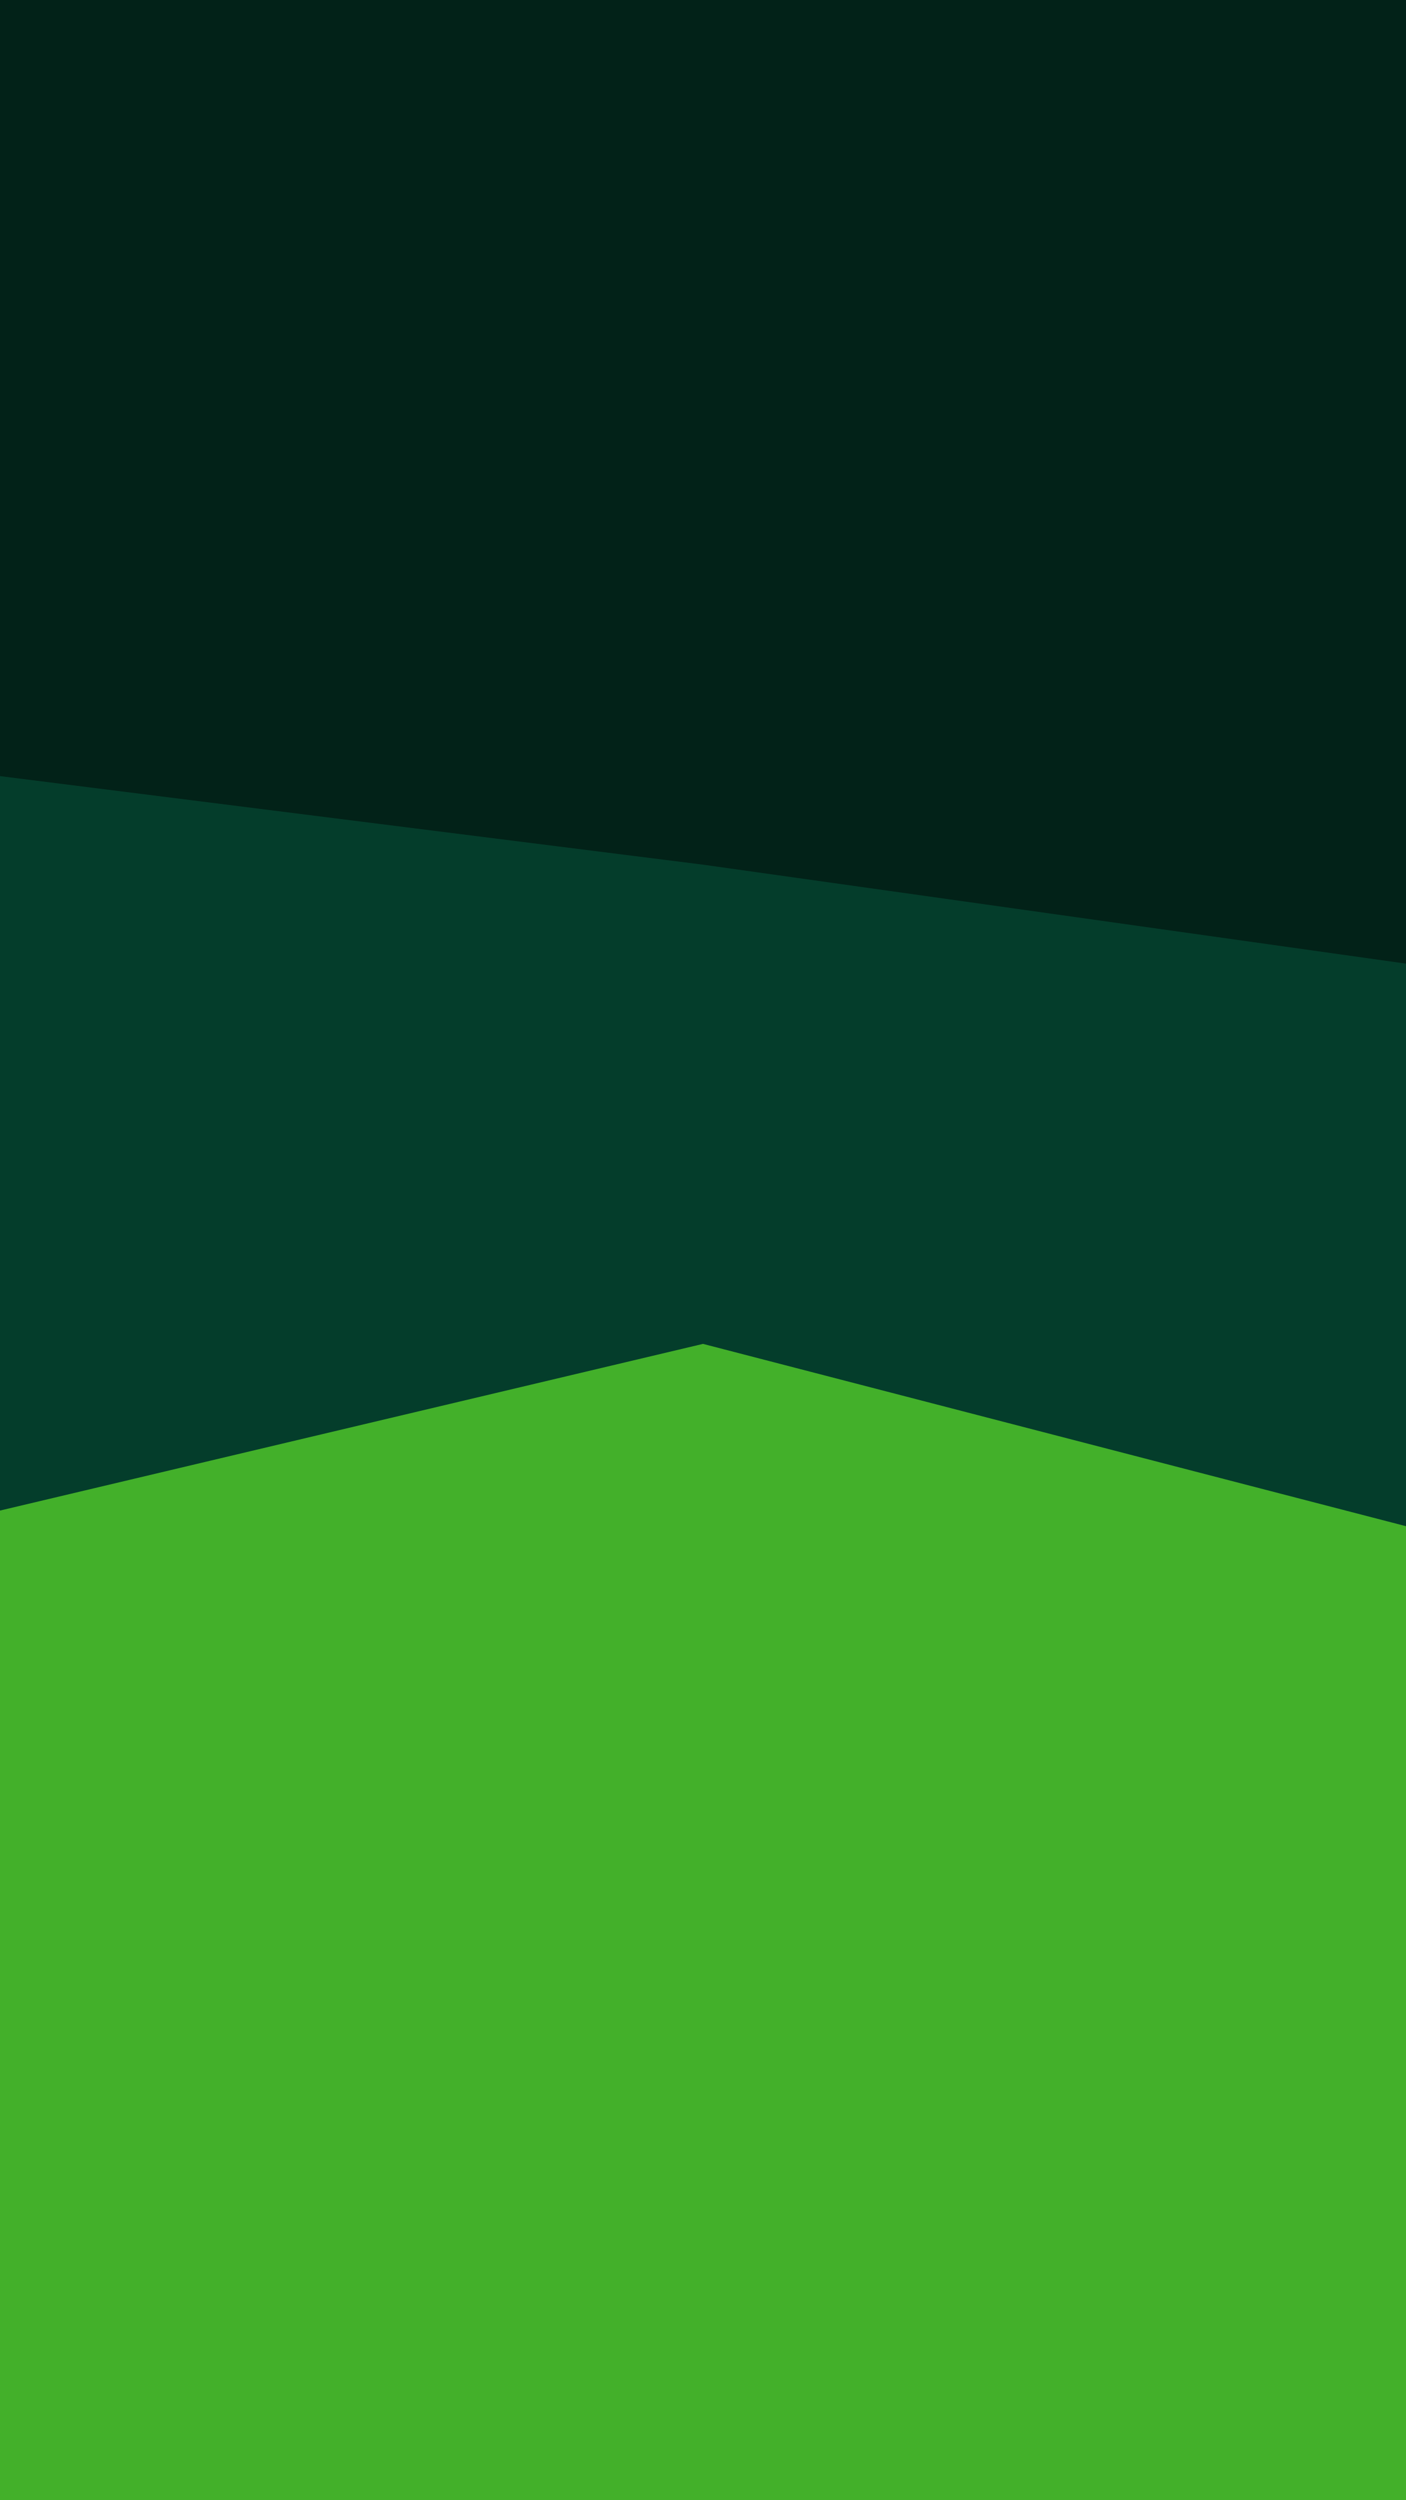 <svg id="visual" viewBox="0 0 540 960" width="540" height="960" xmlns="http://www.w3.org/2000/svg" xmlns:xlink="http://www.w3.org/1999/xlink" version="1.1"><rect x="0" y="0" width="540" height="960" fill="#43b02a"></rect><path d="M0 580L270 516L540 586L540 0L270 0L0 0Z" fill="#043d2b"></path><path d="M0 298L270 332L540 370L540 0L270 0L0 0Z" fill="#022218"></path></svg>